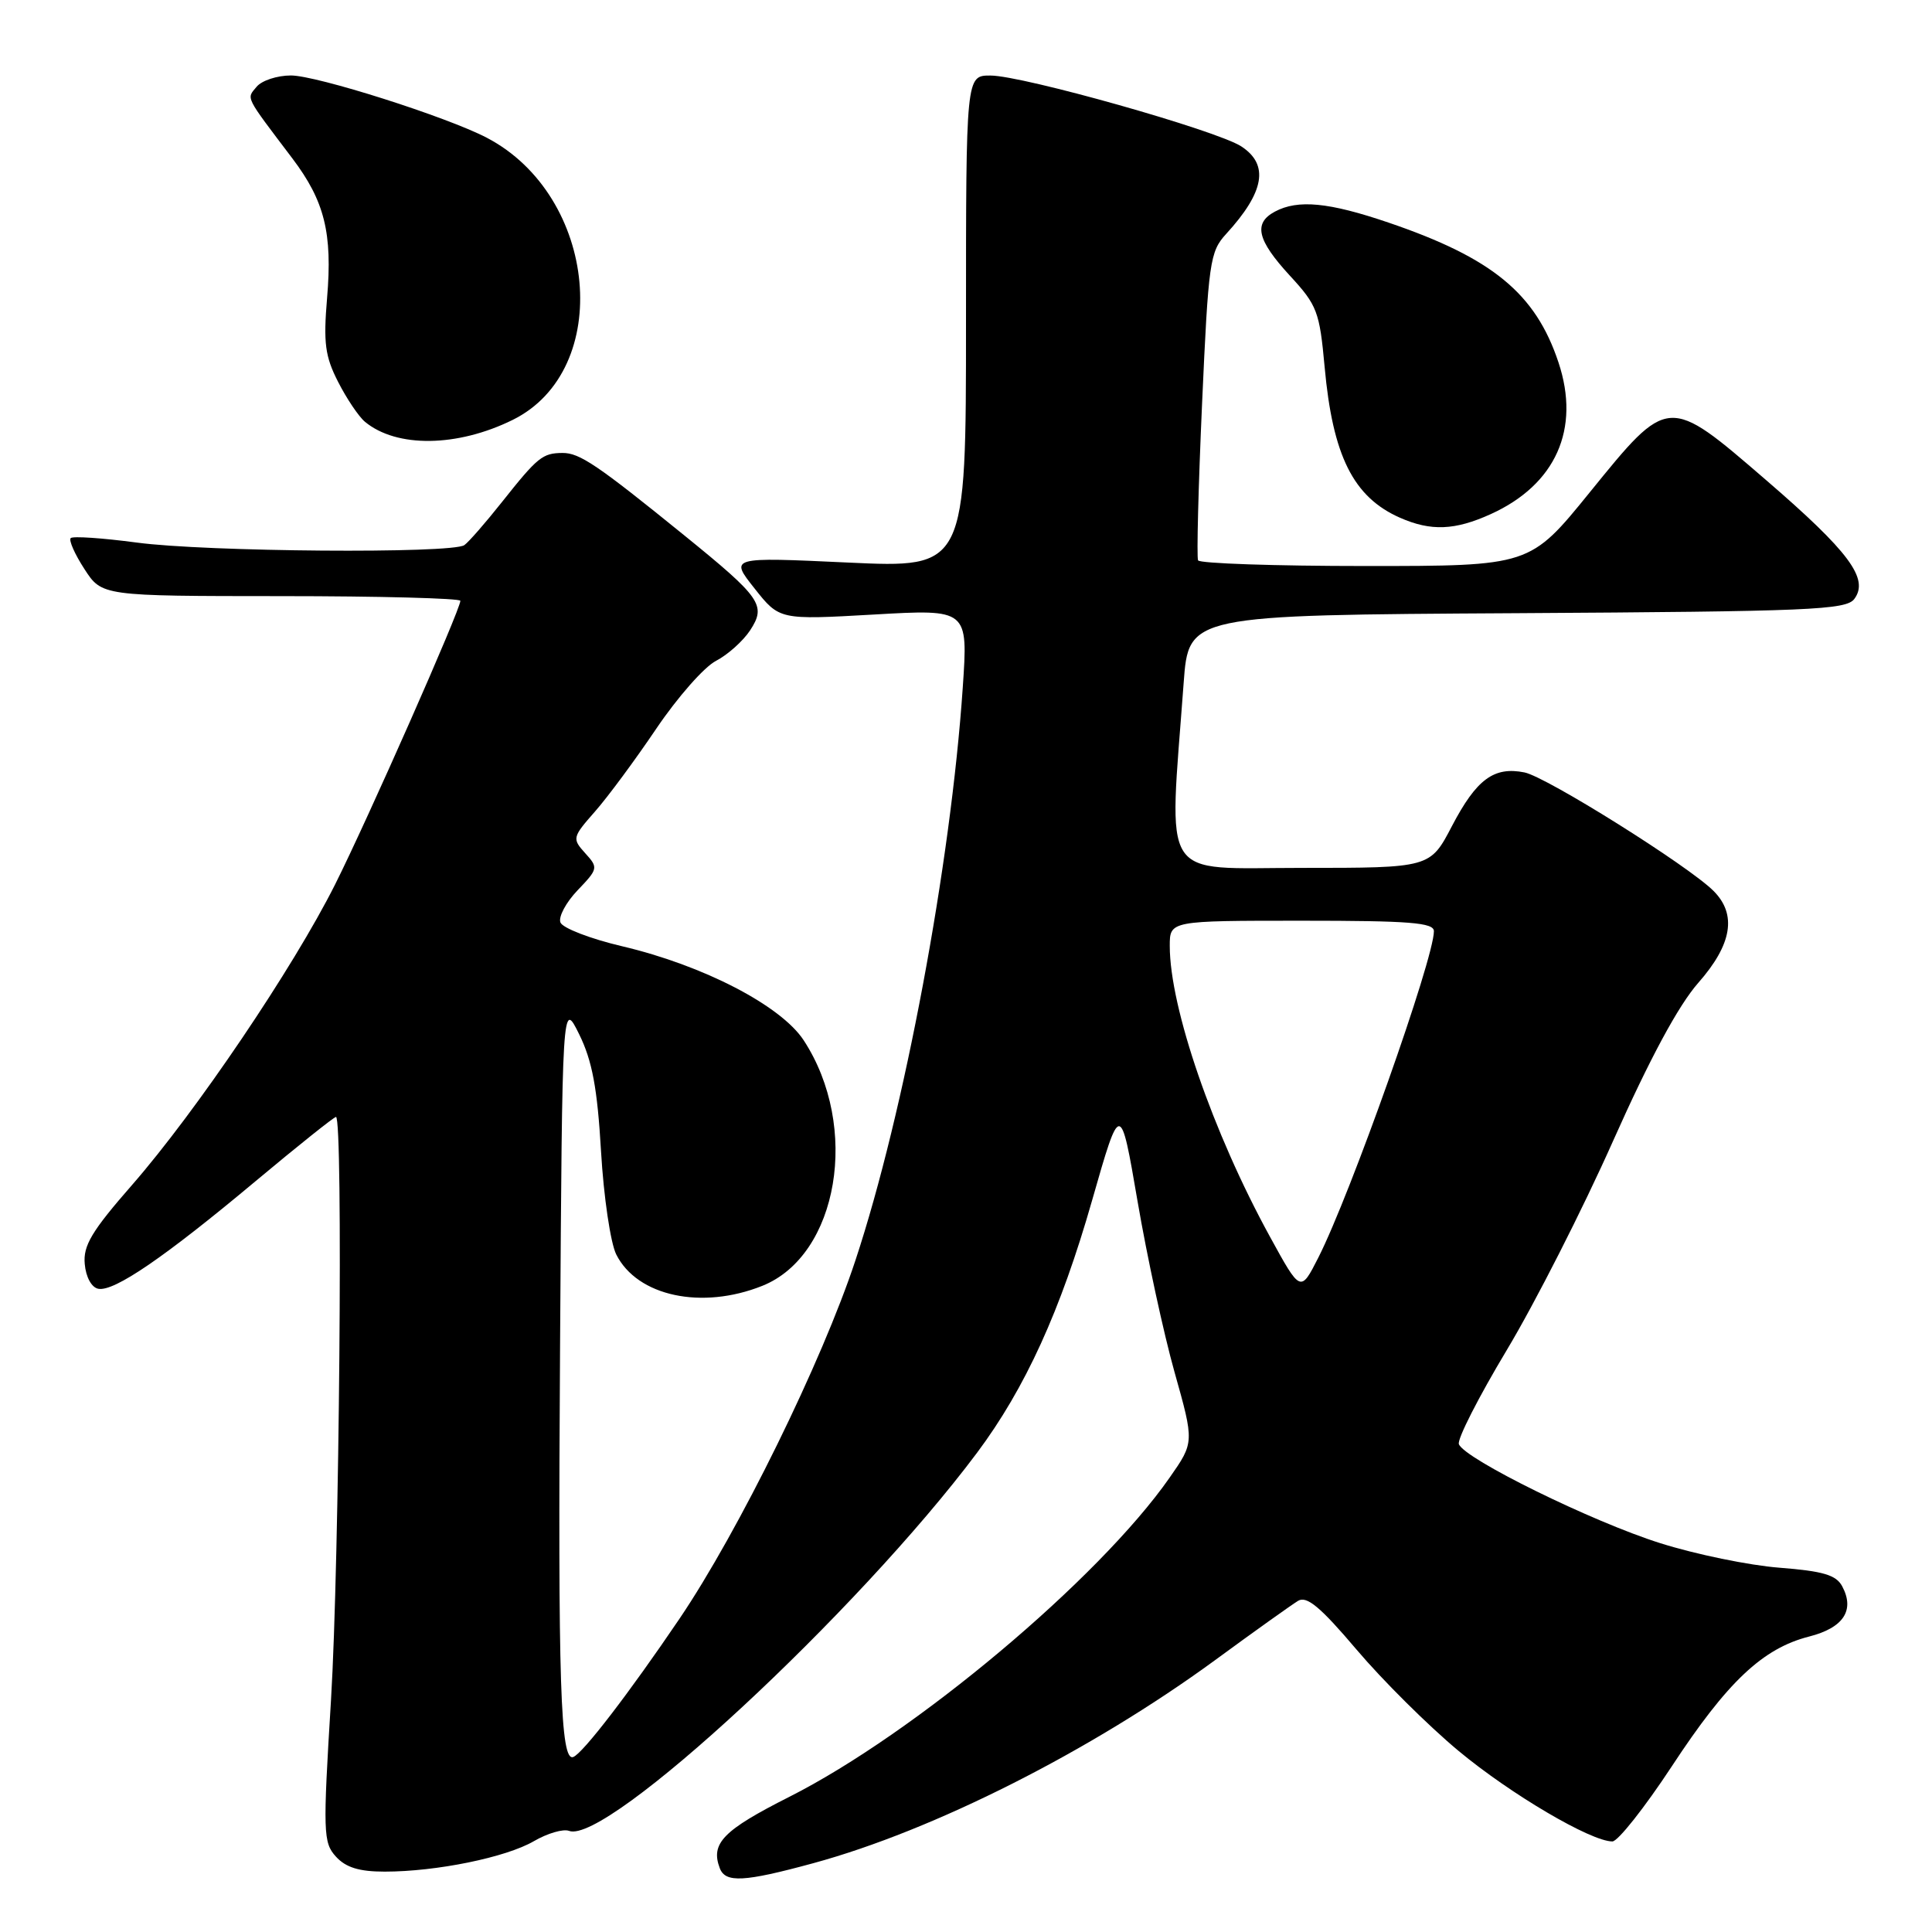 <?xml version="1.0" encoding="UTF-8" standalone="no"?>
<!DOCTYPE svg PUBLIC "-//W3C//DTD SVG 1.1//EN" "http://www.w3.org/Graphics/SVG/1.1/DTD/svg11.dtd" >
<svg xmlns="http://www.w3.org/2000/svg" xmlns:xlink="http://www.w3.org/1999/xlink" version="1.1" viewBox="0 0 256 256">
 <g >
 <path fill="currentColor"
d=" M 107.74 246.89 C 123.70 242.55 144.55 232.01 161.00 219.98 C 166.22 216.15 171.18 212.62 172.00 212.12 C 173.15 211.42 174.96 212.93 179.75 218.58 C 183.19 222.64 189.26 228.67 193.25 231.99 C 200.15 237.73 210.80 244.00 213.65 244.00 C 214.38 244.00 217.92 239.52 221.52 234.05 C 228.88 222.84 233.56 218.42 239.72 216.85 C 244.27 215.69 245.80 213.37 244.10 210.19 C 243.30 208.69 241.56 208.18 235.79 207.73 C 231.78 207.42 224.68 205.96 220.00 204.48 C 211.03 201.66 194.06 193.32 193.31 191.36 C 193.06 190.72 195.92 185.12 199.65 178.90 C 203.38 172.69 209.73 160.20 213.75 151.16 C 218.63 140.21 222.40 133.22 225.04 130.22 C 229.51 125.14 230.17 121.17 227.05 118.05 C 223.73 114.73 204.91 102.93 202.00 102.35 C 197.95 101.54 195.64 103.25 192.39 109.46 C 189.50 115.00 189.50 115.00 172.48 115.00 C 153.46 115.00 154.88 117.22 156.84 90.50 C 157.50 81.50 157.50 81.50 201.00 81.25 C 239.85 81.02 244.63 80.82 245.71 79.36 C 247.69 76.69 245.04 73.12 234.00 63.60 C 220.98 52.37 221.10 52.36 210.64 65.25 C 202.73 75.00 202.73 75.00 180.93 75.00 C 168.93 75.00 158.95 74.66 158.75 74.25 C 158.55 73.84 158.79 64.50 159.28 53.50 C 160.12 34.70 160.31 33.35 162.47 31.00 C 167.56 25.44 168.19 21.82 164.48 19.40 C 161.26 17.29 135.54 10.02 131.25 10.01 C 128.00 10.00 128.00 10.00 128.00 42.63 C 128.00 75.27 128.00 75.27 112.34 74.54 C 96.68 73.81 96.68 73.81 99.98 77.97 C 103.28 82.14 103.28 82.14 115.78 81.43 C 128.28 80.71 128.28 80.71 127.57 91.11 C 125.97 114.57 119.82 147.43 113.36 166.97 C 108.93 180.41 97.87 202.92 90.03 214.50 C 83.35 224.36 77.23 232.33 75.96 232.81 C 74.26 233.46 73.92 223.14 74.21 178.50 C 74.50 132.50 74.50 132.50 76.75 137.06 C 78.47 140.56 79.15 144.17 79.64 152.56 C 79.99 158.58 80.90 164.73 81.66 166.23 C 84.44 171.76 92.99 173.59 101.01 170.38 C 111.11 166.34 113.98 149.29 106.49 137.84 C 103.48 133.25 93.20 127.92 82.46 125.39 C 78.23 124.40 74.54 122.97 74.26 122.23 C 73.97 121.49 75.00 119.57 76.54 117.96 C 79.26 115.12 79.29 114.97 77.54 113.05 C 75.80 111.12 75.83 110.95 78.84 107.53 C 80.55 105.59 84.21 100.63 86.99 96.51 C 89.77 92.40 93.31 88.37 94.87 87.57 C 96.43 86.76 98.46 84.94 99.39 83.53 C 101.57 80.20 100.88 79.22 90.61 70.89 C 79.13 61.58 76.79 60.00 74.53 60.02 C 71.89 60.04 71.25 60.55 66.53 66.50 C 64.35 69.25 62.10 71.83 61.53 72.23 C 59.92 73.38 27.25 73.13 18.10 71.89 C 13.58 71.29 9.65 71.02 9.37 71.30 C 9.09 71.58 9.90 73.42 11.18 75.39 C 13.50 78.98 13.50 78.98 37.25 78.99 C 50.31 78.99 61.00 79.28 61.00 79.61 C 61.00 80.79 48.73 108.56 44.40 117.20 C 38.85 128.26 25.98 147.30 17.51 157.00 C 12.15 163.13 11.00 165.05 11.23 167.49 C 11.38 169.23 12.14 170.61 13.03 170.77 C 15.13 171.17 21.83 166.58 33.89 156.49 C 39.48 151.82 44.26 148.00 44.52 148.00 C 45.48 148.00 44.97 207.01 43.86 225.25 C 42.78 242.85 42.82 244.15 44.51 246.01 C 45.82 247.45 47.59 248.00 50.97 248.00 C 57.82 248.00 67.04 246.12 70.75 243.96 C 72.54 242.92 74.63 242.31 75.40 242.60 C 80.35 244.50 113.65 213.63 129.47 192.49 C 135.84 183.96 140.54 173.67 144.71 159.05 C 148.46 145.93 148.46 145.93 150.74 159.22 C 151.99 166.52 154.19 176.69 155.63 181.81 C 158.25 191.12 158.25 191.12 154.97 195.81 C 145.58 209.25 121.22 229.69 104.59 238.09 C 95.80 242.53 94.12 244.26 95.38 247.56 C 96.13 249.51 98.59 249.38 107.74 246.89 Z  M 197.54 68.12 C 206.15 64.21 209.44 56.84 206.51 48.03 C 203.47 38.88 197.75 34.18 183.97 29.49 C 176.07 26.80 171.98 26.41 168.93 28.04 C 166.05 29.58 166.57 31.80 170.90 36.51 C 174.54 40.45 174.85 41.29 175.52 48.62 C 176.59 60.41 179.32 65.87 185.50 68.60 C 189.61 70.41 192.78 70.28 197.54 68.12 Z  M 67.93 55.64 C 81.35 49.02 79.24 25.95 64.50 18.25 C 59.20 15.48 41.96 10.00 38.55 10.00 C 36.73 10.00 34.68 10.67 34.00 11.50 C 32.65 13.13 32.37 12.57 38.74 20.99 C 43.01 26.64 44.07 30.88 43.34 39.48 C 42.84 45.44 43.07 47.22 44.80 50.60 C 45.93 52.82 47.53 55.20 48.36 55.89 C 52.55 59.36 60.59 59.26 67.93 55.64 Z  M 168.28 163.88 C 160.70 150.06 155.00 133.52 155.00 125.34 C 155.00 122.00 155.00 122.00 172.50 122.00 C 186.80 122.00 190.00 122.25 190.00 123.39 C 190.00 127.06 178.96 158.22 174.68 166.65 C 172.33 171.27 172.33 171.27 168.28 163.88 Z "/>
</g>
</svg>